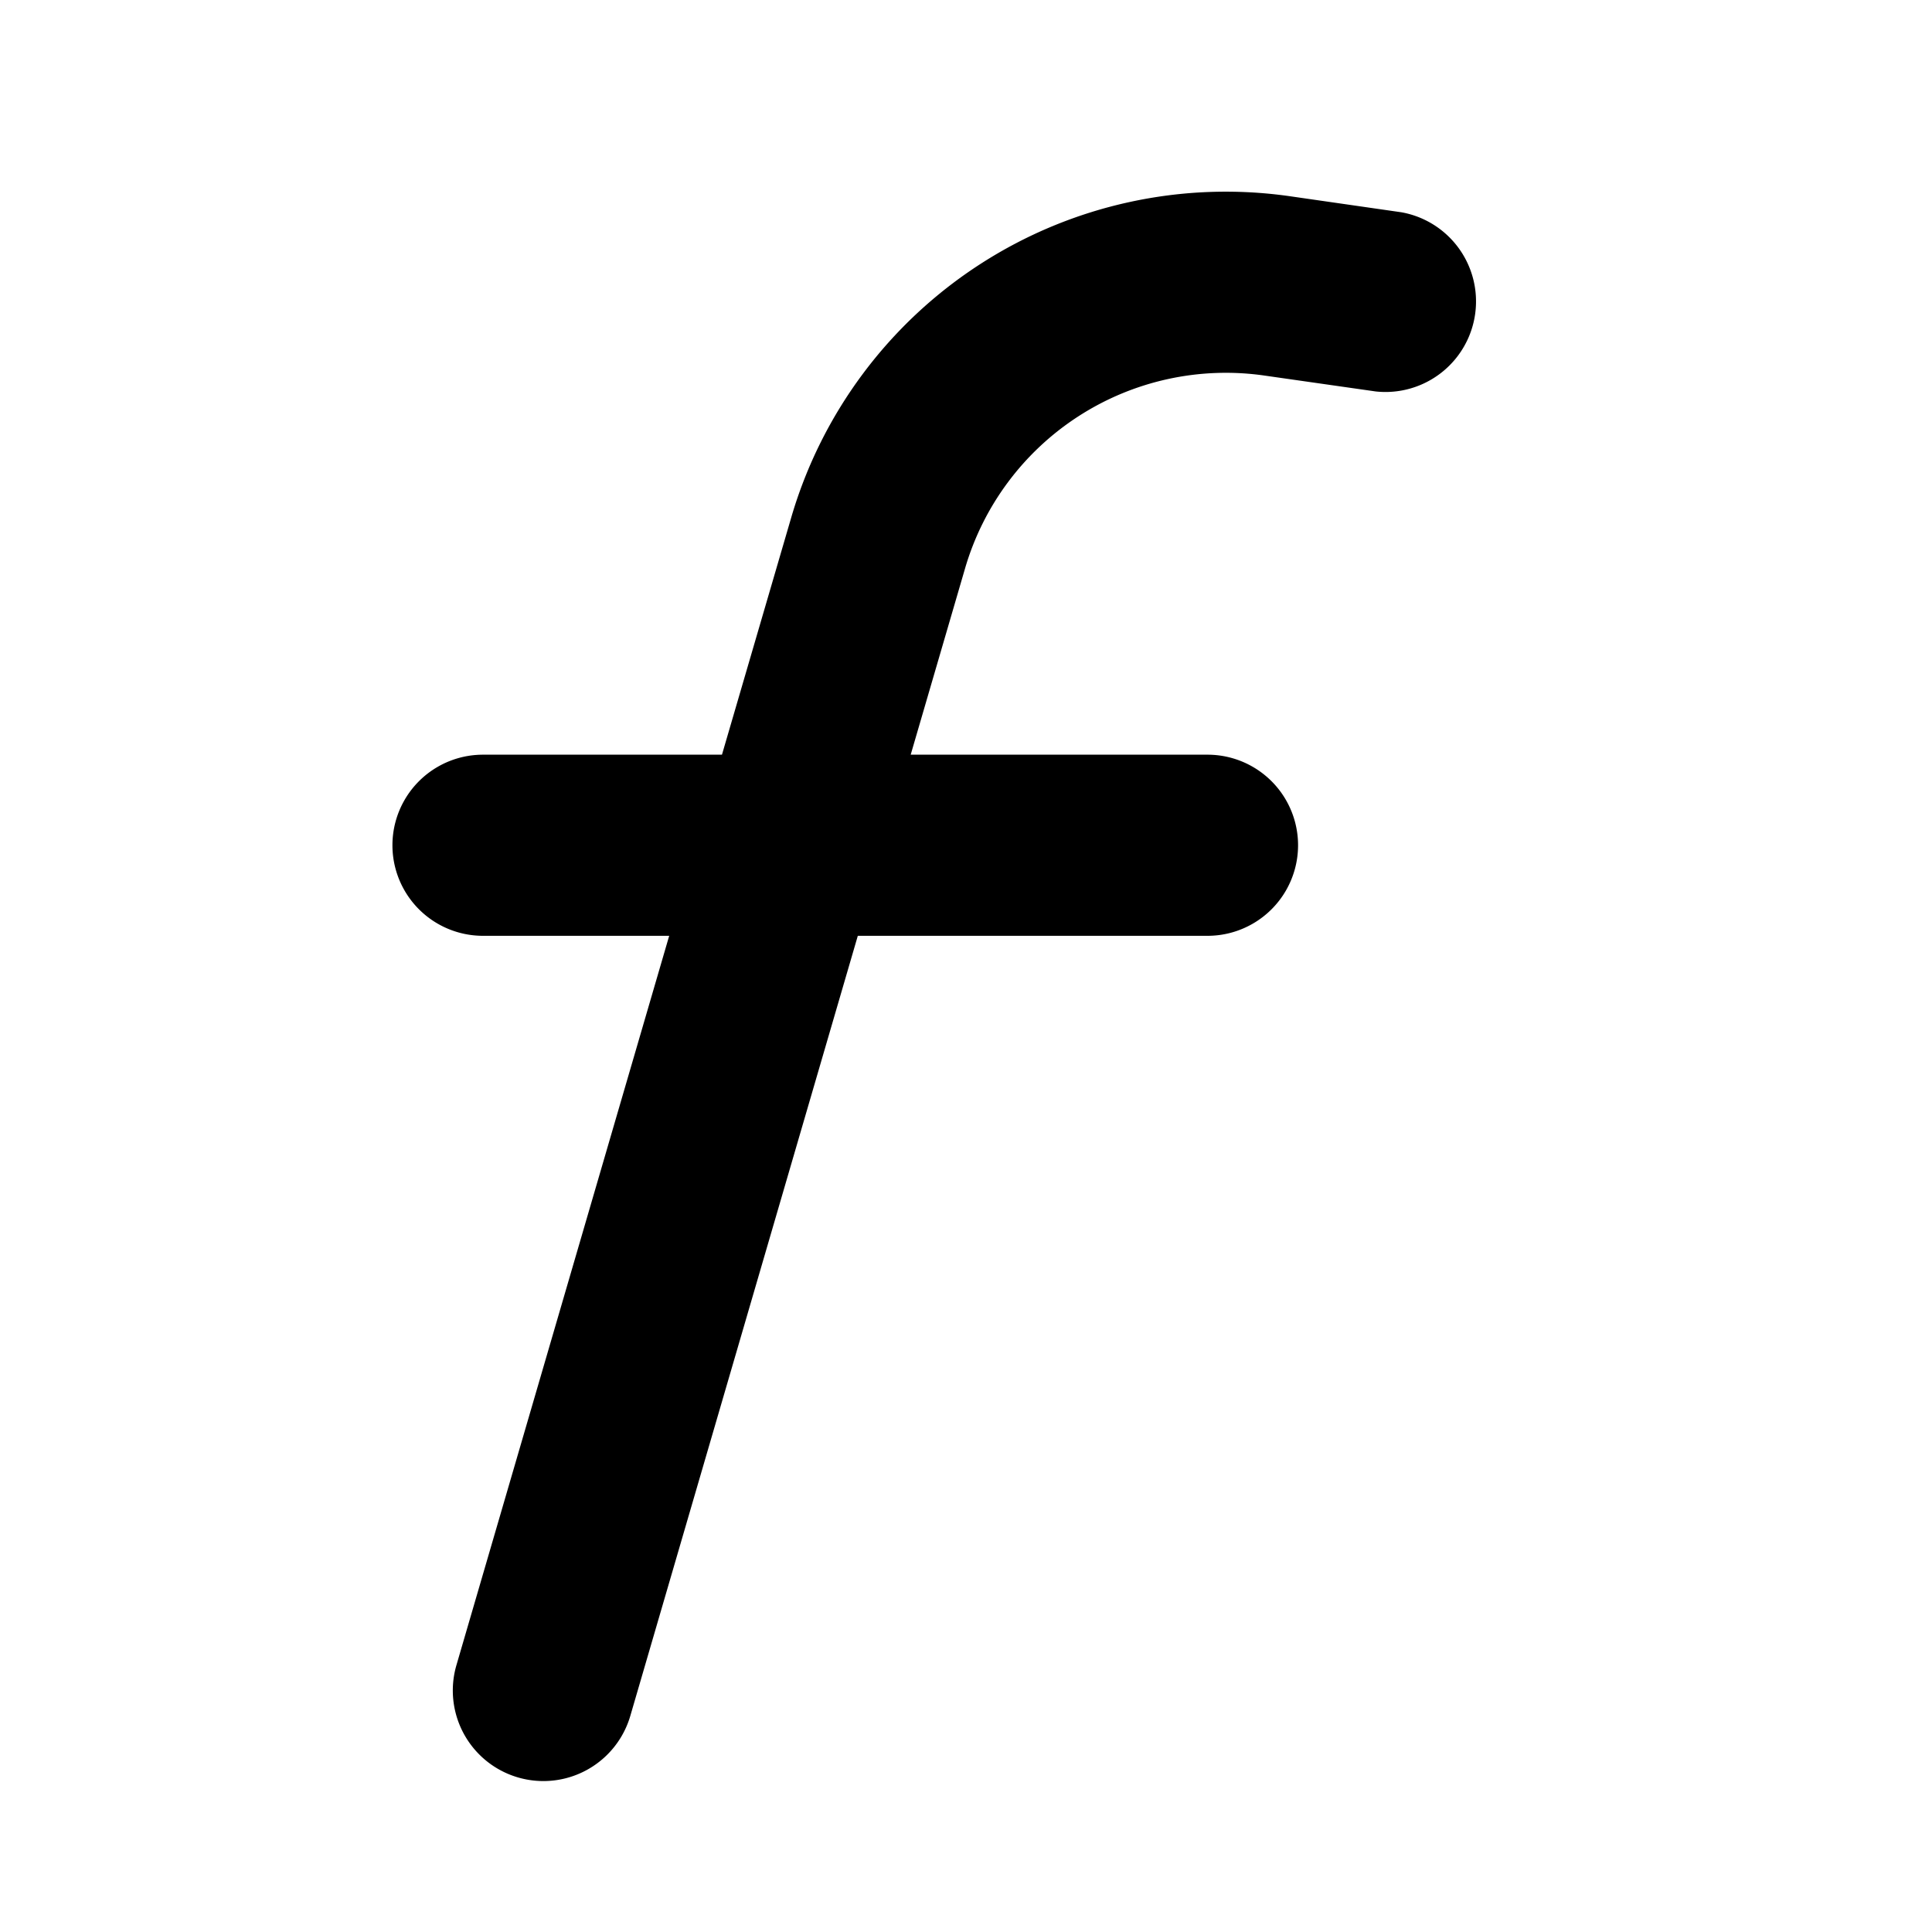 <svg xmlns="http://www.w3.org/2000/svg" xmlns:xlink="http://www.w3.org/1999/xlink" fill="currentcolor" viewBox="0 0 16 16"><path d="M7.992 4.708A2.25 2.25 0 0 1 10.47 3.11l.924.132a.75.75 0 0 0 .212-1.484l-.924-.133a3.75 3.75 0 0 0-4.13 2.663L5.979 6.25H4a.75.75 0 0 0 0 1.5h1.542L3.78 13.79a.75.75 0 1 0 1.44.42l1.884-6.46H10a.75.75 0 0 0 0-1.5H7.542l.45-1.542z"/></svg>